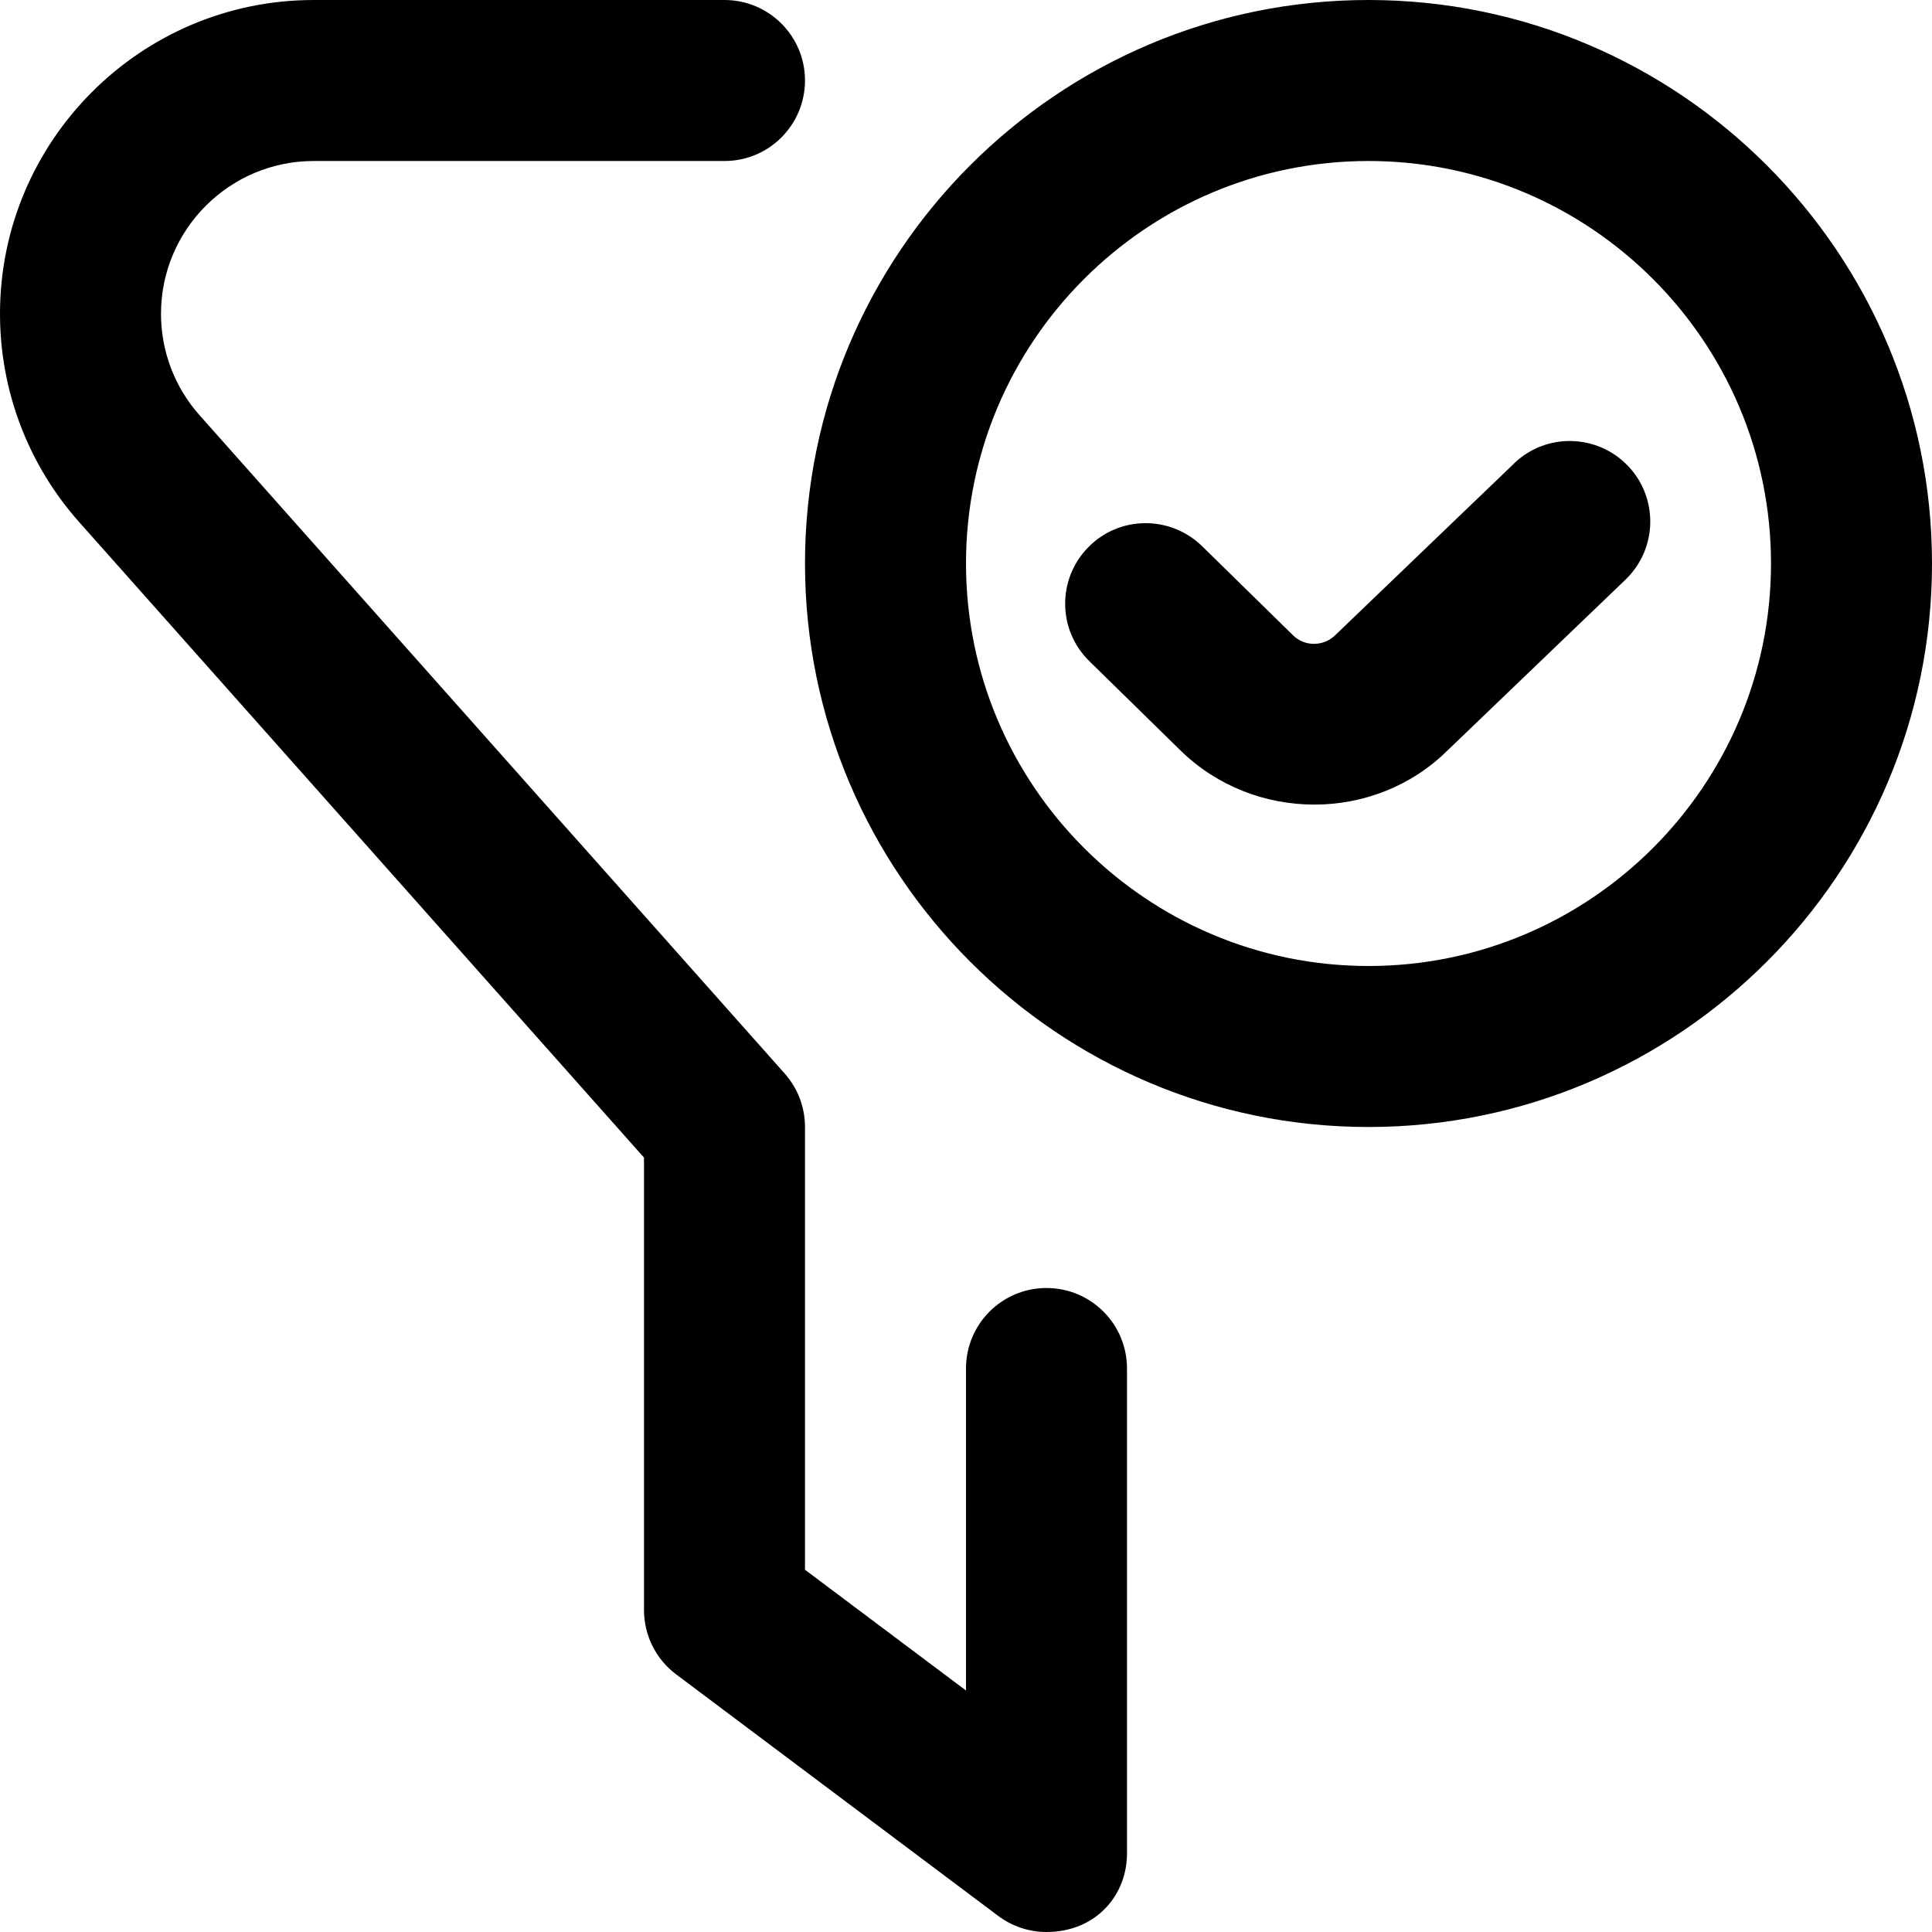 <svg id="Layer_1" viewBox="0 0 24 24" xmlns="http://www.w3.org/2000/svg" data-name="Layer 1"><path d="m14 17v6c.011.539-.385 1-1 1-.212 0-.424-.068-.6-.2l-4-3c-.252-.188-.4-.485-.4-.8v-5.62l-7.015-7.893c-.636-.714-.985-1.634-.985-2.589 0-2.149 1.748-3.898 3.897-3.898h5.103c.553 0 1 .448 1 1s-.447 1-1 1h-5.103c-1.046 0-1.897.852-1.897 1.898 0 .465.17.913.479 1.26l7.268 8.177c.163.183.253.419.253.665v5.5l2 1.5v-4c0-.552.447-1 1-1s1 .448 1 1zm10-10c0 3.86-3.141 7-7 7s-7-3.14-7-7 3.141-7 7-7 7 3.14 7 7zm-2 0c0-2.757-2.243-5-5-5s-5 2.243-5 5 2.243 5 5 5 5-2.243 5-5zm-3.192-1.242-2.223 2.134c-.144.14-.379.143-.522 0l-1.131-1.108c-.396-.385-1.028-.38-1.414.015-.387.395-.381 1.027.014 1.414l1.131 1.108c.46.45 1.062.674 1.664.674s1.2-.224 1.653-.671l2.213-2.124c.398-.383.411-1.016.029-1.414-.383-.398-1.017-.412-1.414-.029z"/></svg>